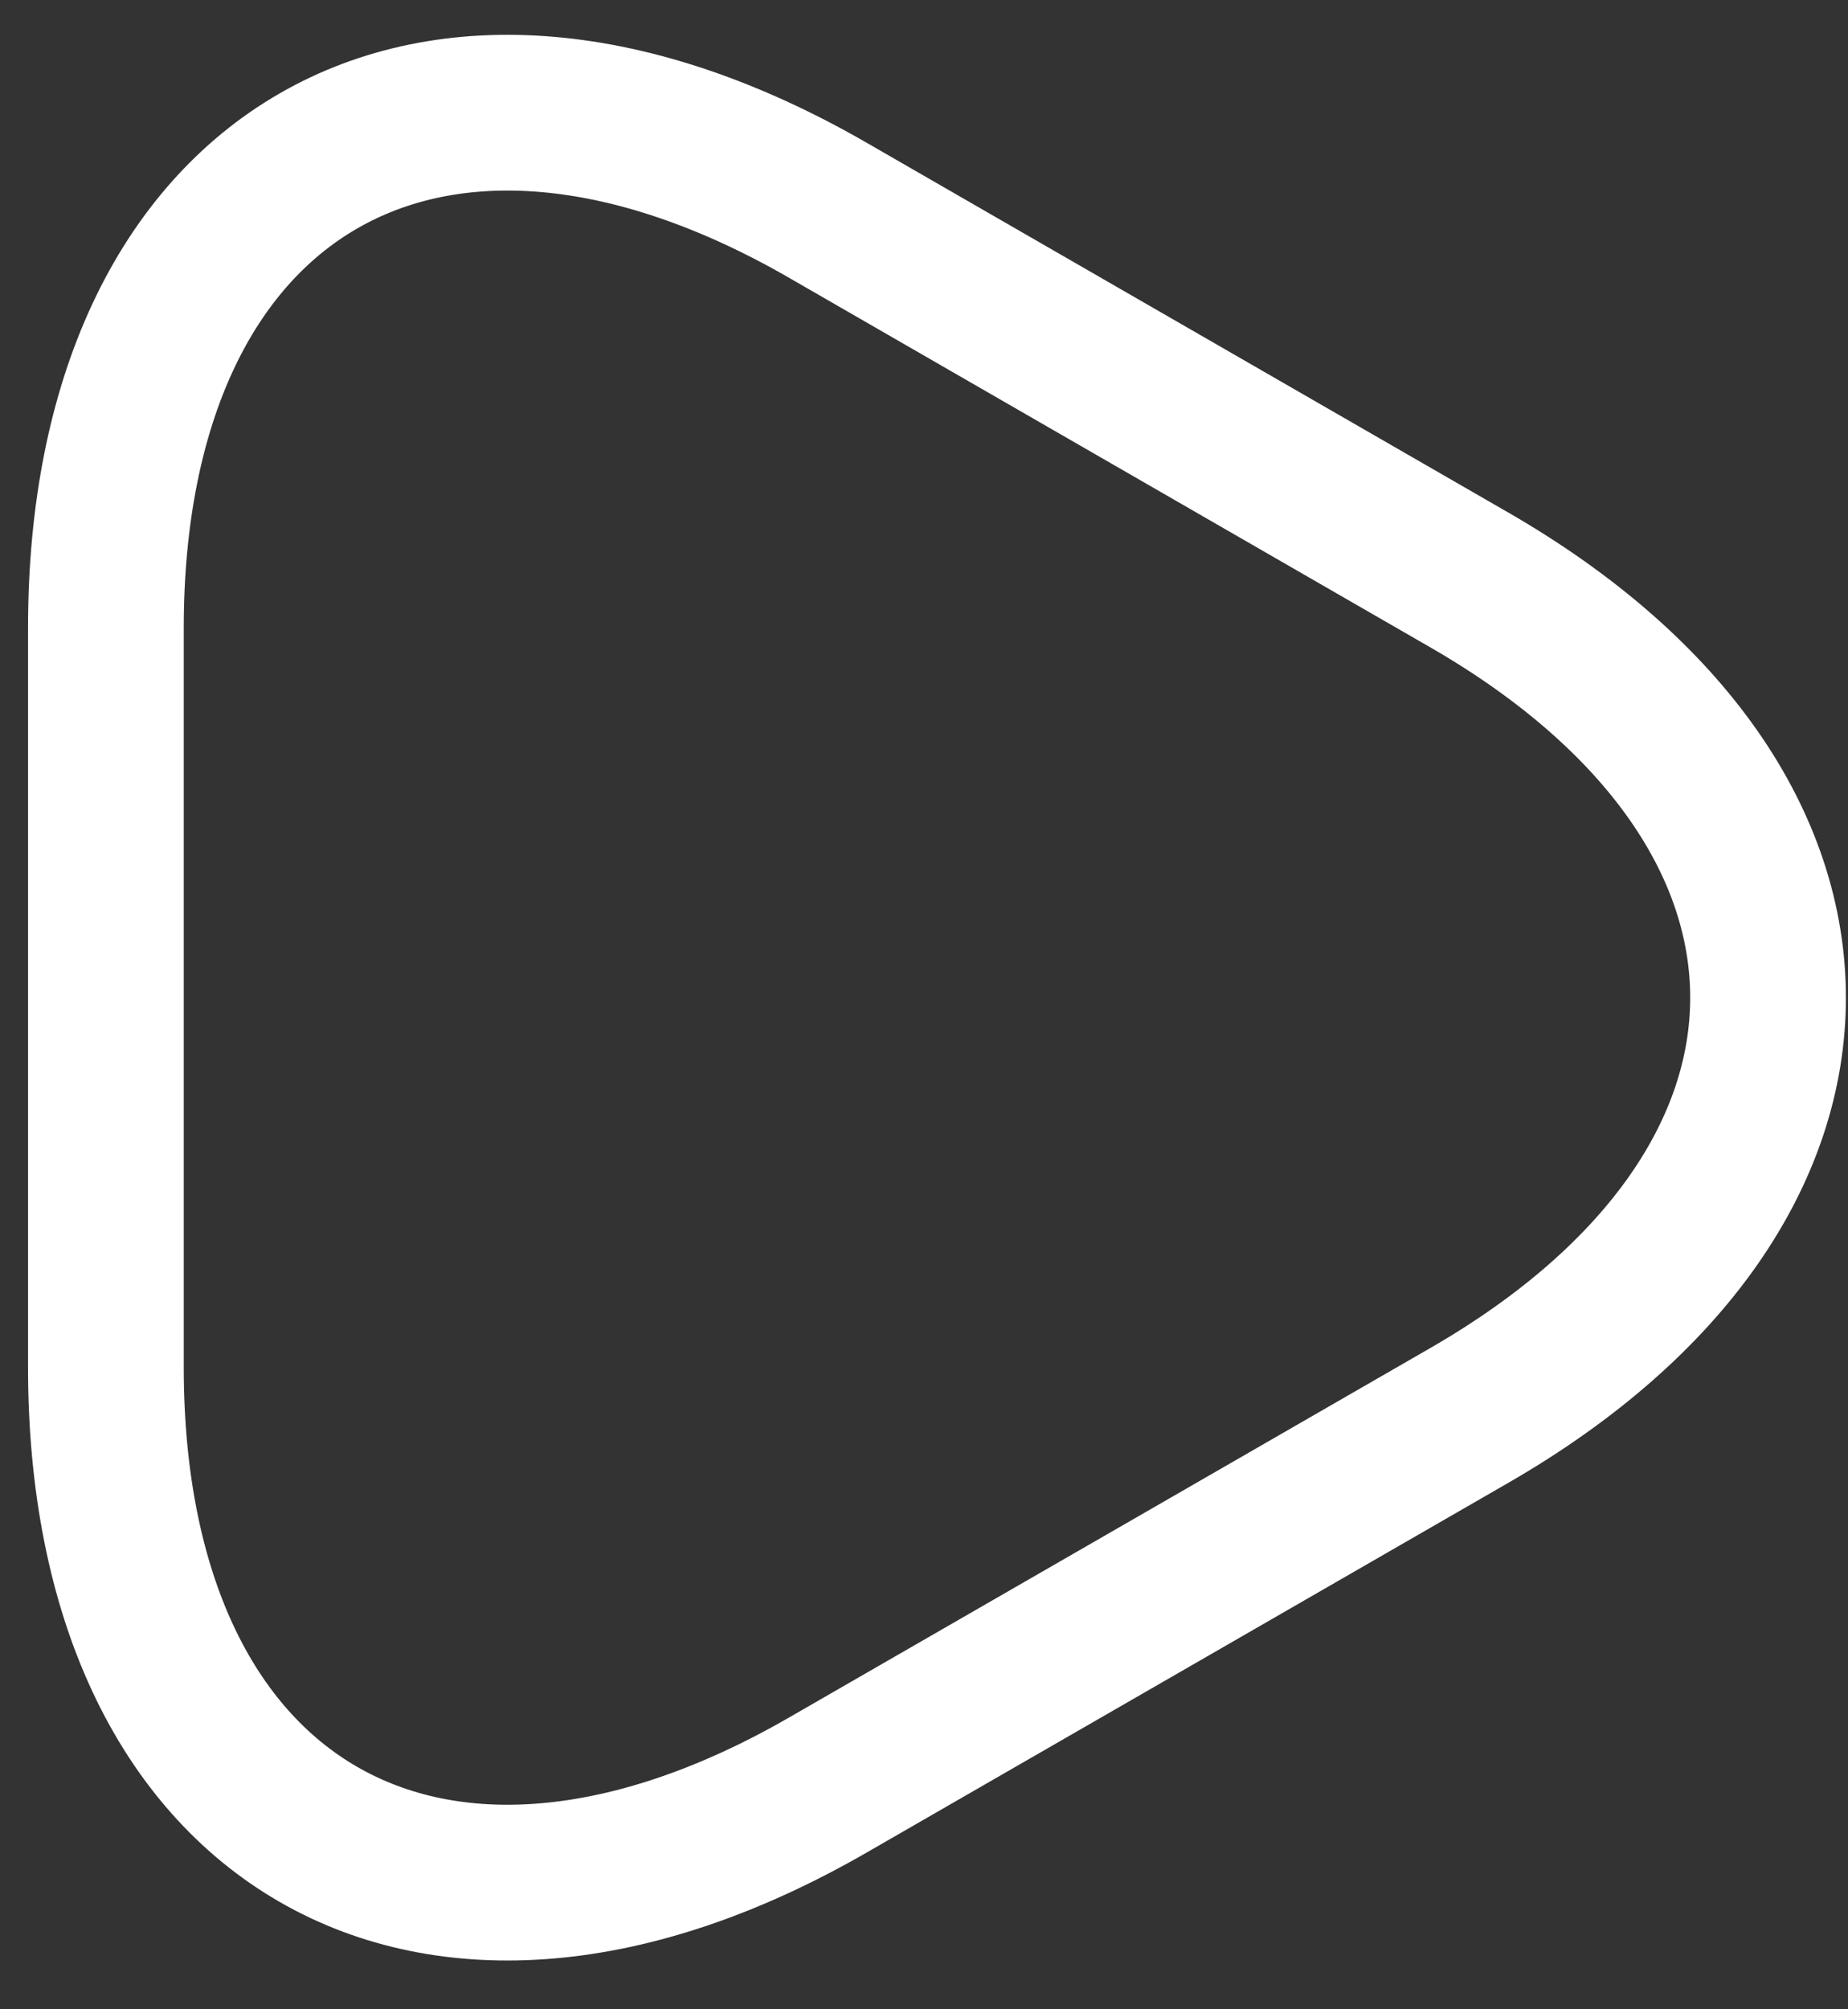 <svg width="23" height="25" viewBox="0 0 23 25" fill="none" xmlns="http://www.w3.org/2000/svg">
<rect x="0" y="0" width="23" height="25" fill="#333333" stroke="none"/>
<path d="M1.318 12.413V7.814C1.318 2.104 5.362 -0.235 10.31 2.62L14.302 4.92L18.294 7.22C23.242 10.075 23.242 14.752 18.294 17.607L14.302 19.907L10.31 22.206C5.362 25.061 1.318 22.723 1.318 17.013V12.413Z" stroke="white" stroke-width="1.938" stroke-miterlimit="10" stroke-linecap="round" stroke-linejoin="round"/>
</svg>
